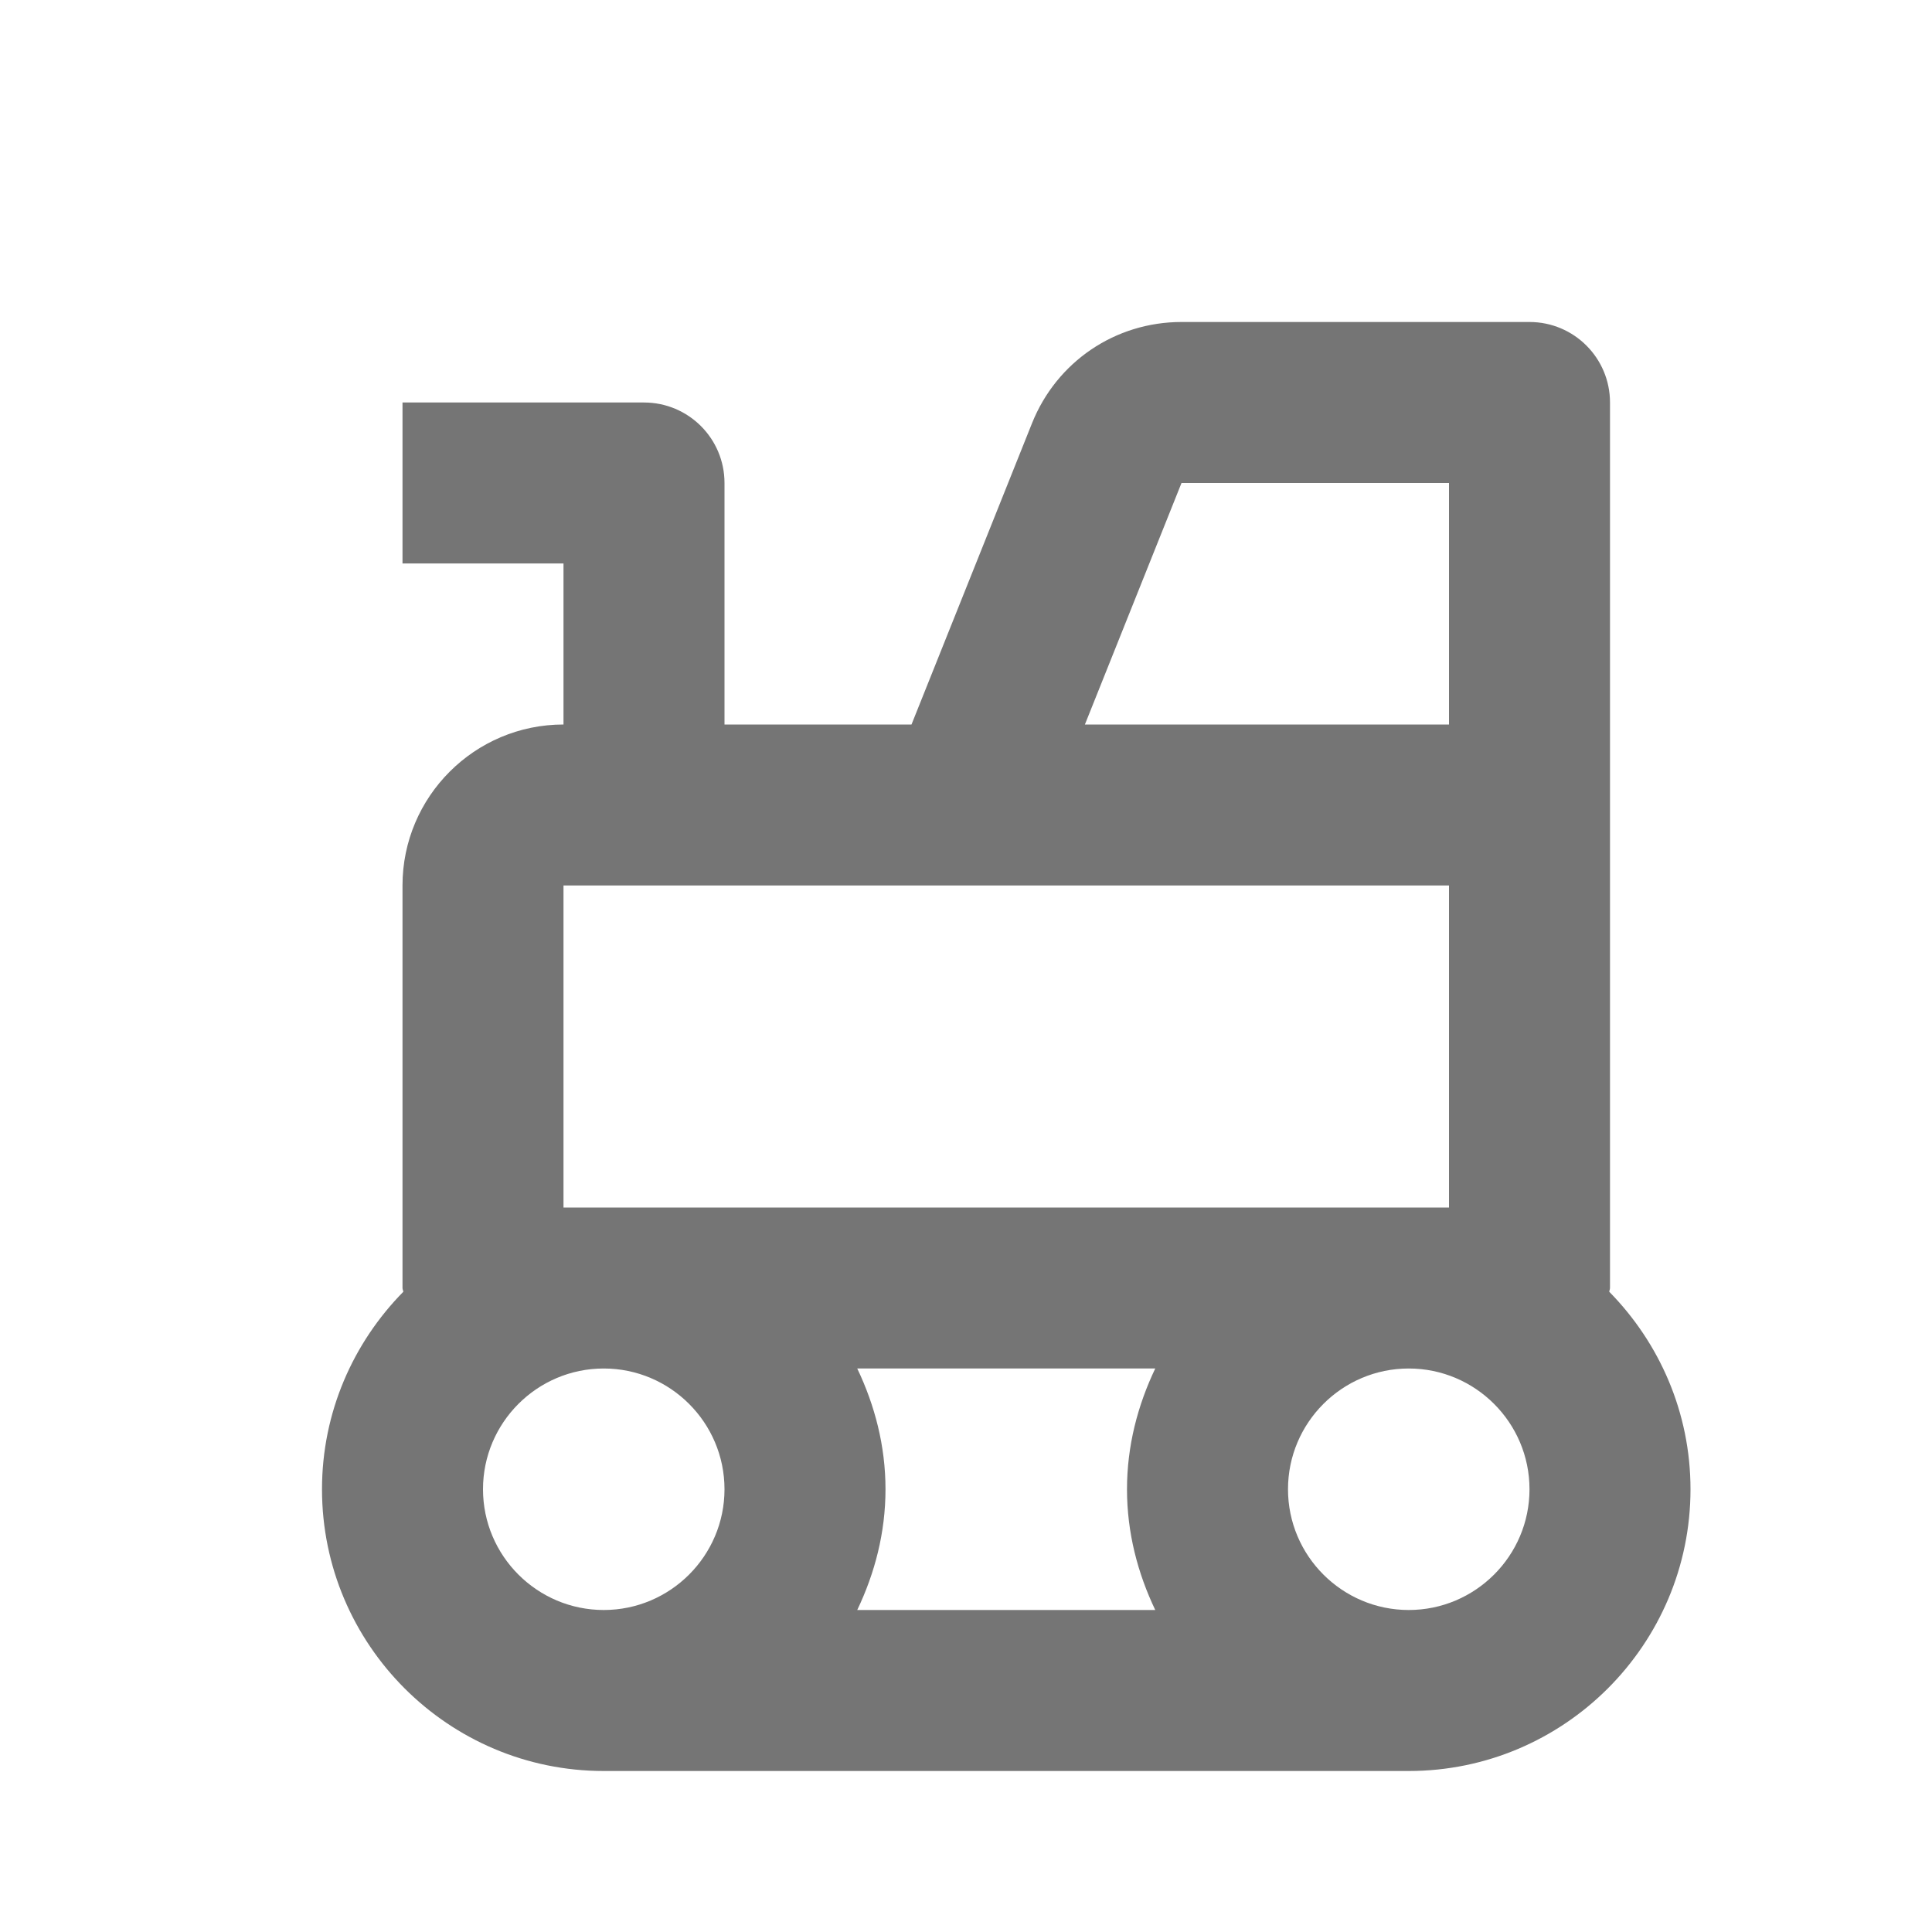 <?xml version="1.0" encoding="iso-8859-1"?>
<!-- Generator: Adobe Illustrator 16.0.0, SVG Export Plug-In . SVG Version: 6.00 Build 0)  -->
<!DOCTYPE svg PUBLIC "-//W3C//DTD SVG 1.1//EN" "http://www.w3.org/Graphics/SVG/1.1/DTD/svg11.dtd">
<svg version="1.1" xmlns="http://www.w3.org/2000/svg" xmlns:xlink="http://www.w3.org/1999/xlink" x="0px" y="0px" width="24px"
	 height="24px" viewBox="0 0 24 24" style="enable-background:new 0 0 24 24;" xml:space="preserve">
<g id="Frame_-_24px">
	<rect x="0.001" y="0.002" style="fill:none;" width="24" height="24"/>
</g>
<g id="Line_Icons">
	<path style="fill:#757575;" d="M19.991,16.047C19.991,16.031,20,16.017,20,16V5c0-0.553-0.448-1-1-1h-4.323
		c-0.822,0-1.551,0.493-1.857,1.258L11.323,9H9V6c0-0.553-0.448-1-1-1H5v2h2v2c-1.103,0-2,0.896-2,2v5
		c0,0.017,0.009,0.031,0.01,0.047C4.387,16.68,4,17.545,4,18.5C4,20.43,5.57,22,7.5,22h10c1.93,0,3.5-1.57,3.5-3.5
		C21,17.545,20.613,16.68,19.991,16.047z M18,6v3h-4.523l1.2-3H18z M7,11h11v4H7V11z M14.351,17C14.133,17.457,14,17.961,14,18.5
		c0,0.54,0.133,1.043,0.351,1.5h-3.702C10.867,19.543,11,19.04,11,18.5c0-0.539-0.133-1.043-0.351-1.5H14.351z M6,18.5
		C6,17.673,6.673,17,7.5,17S9,17.673,9,18.5S8.327,20,7.5,20S6,19.327,6,18.5z M17.5,20c-0.827,0-1.5-0.673-1.5-1.5
		s0.673-1.5,1.5-1.5s1.5,0.673,1.5,1.5S18.327,20,17.5,20z"/>
</g>
</svg>
